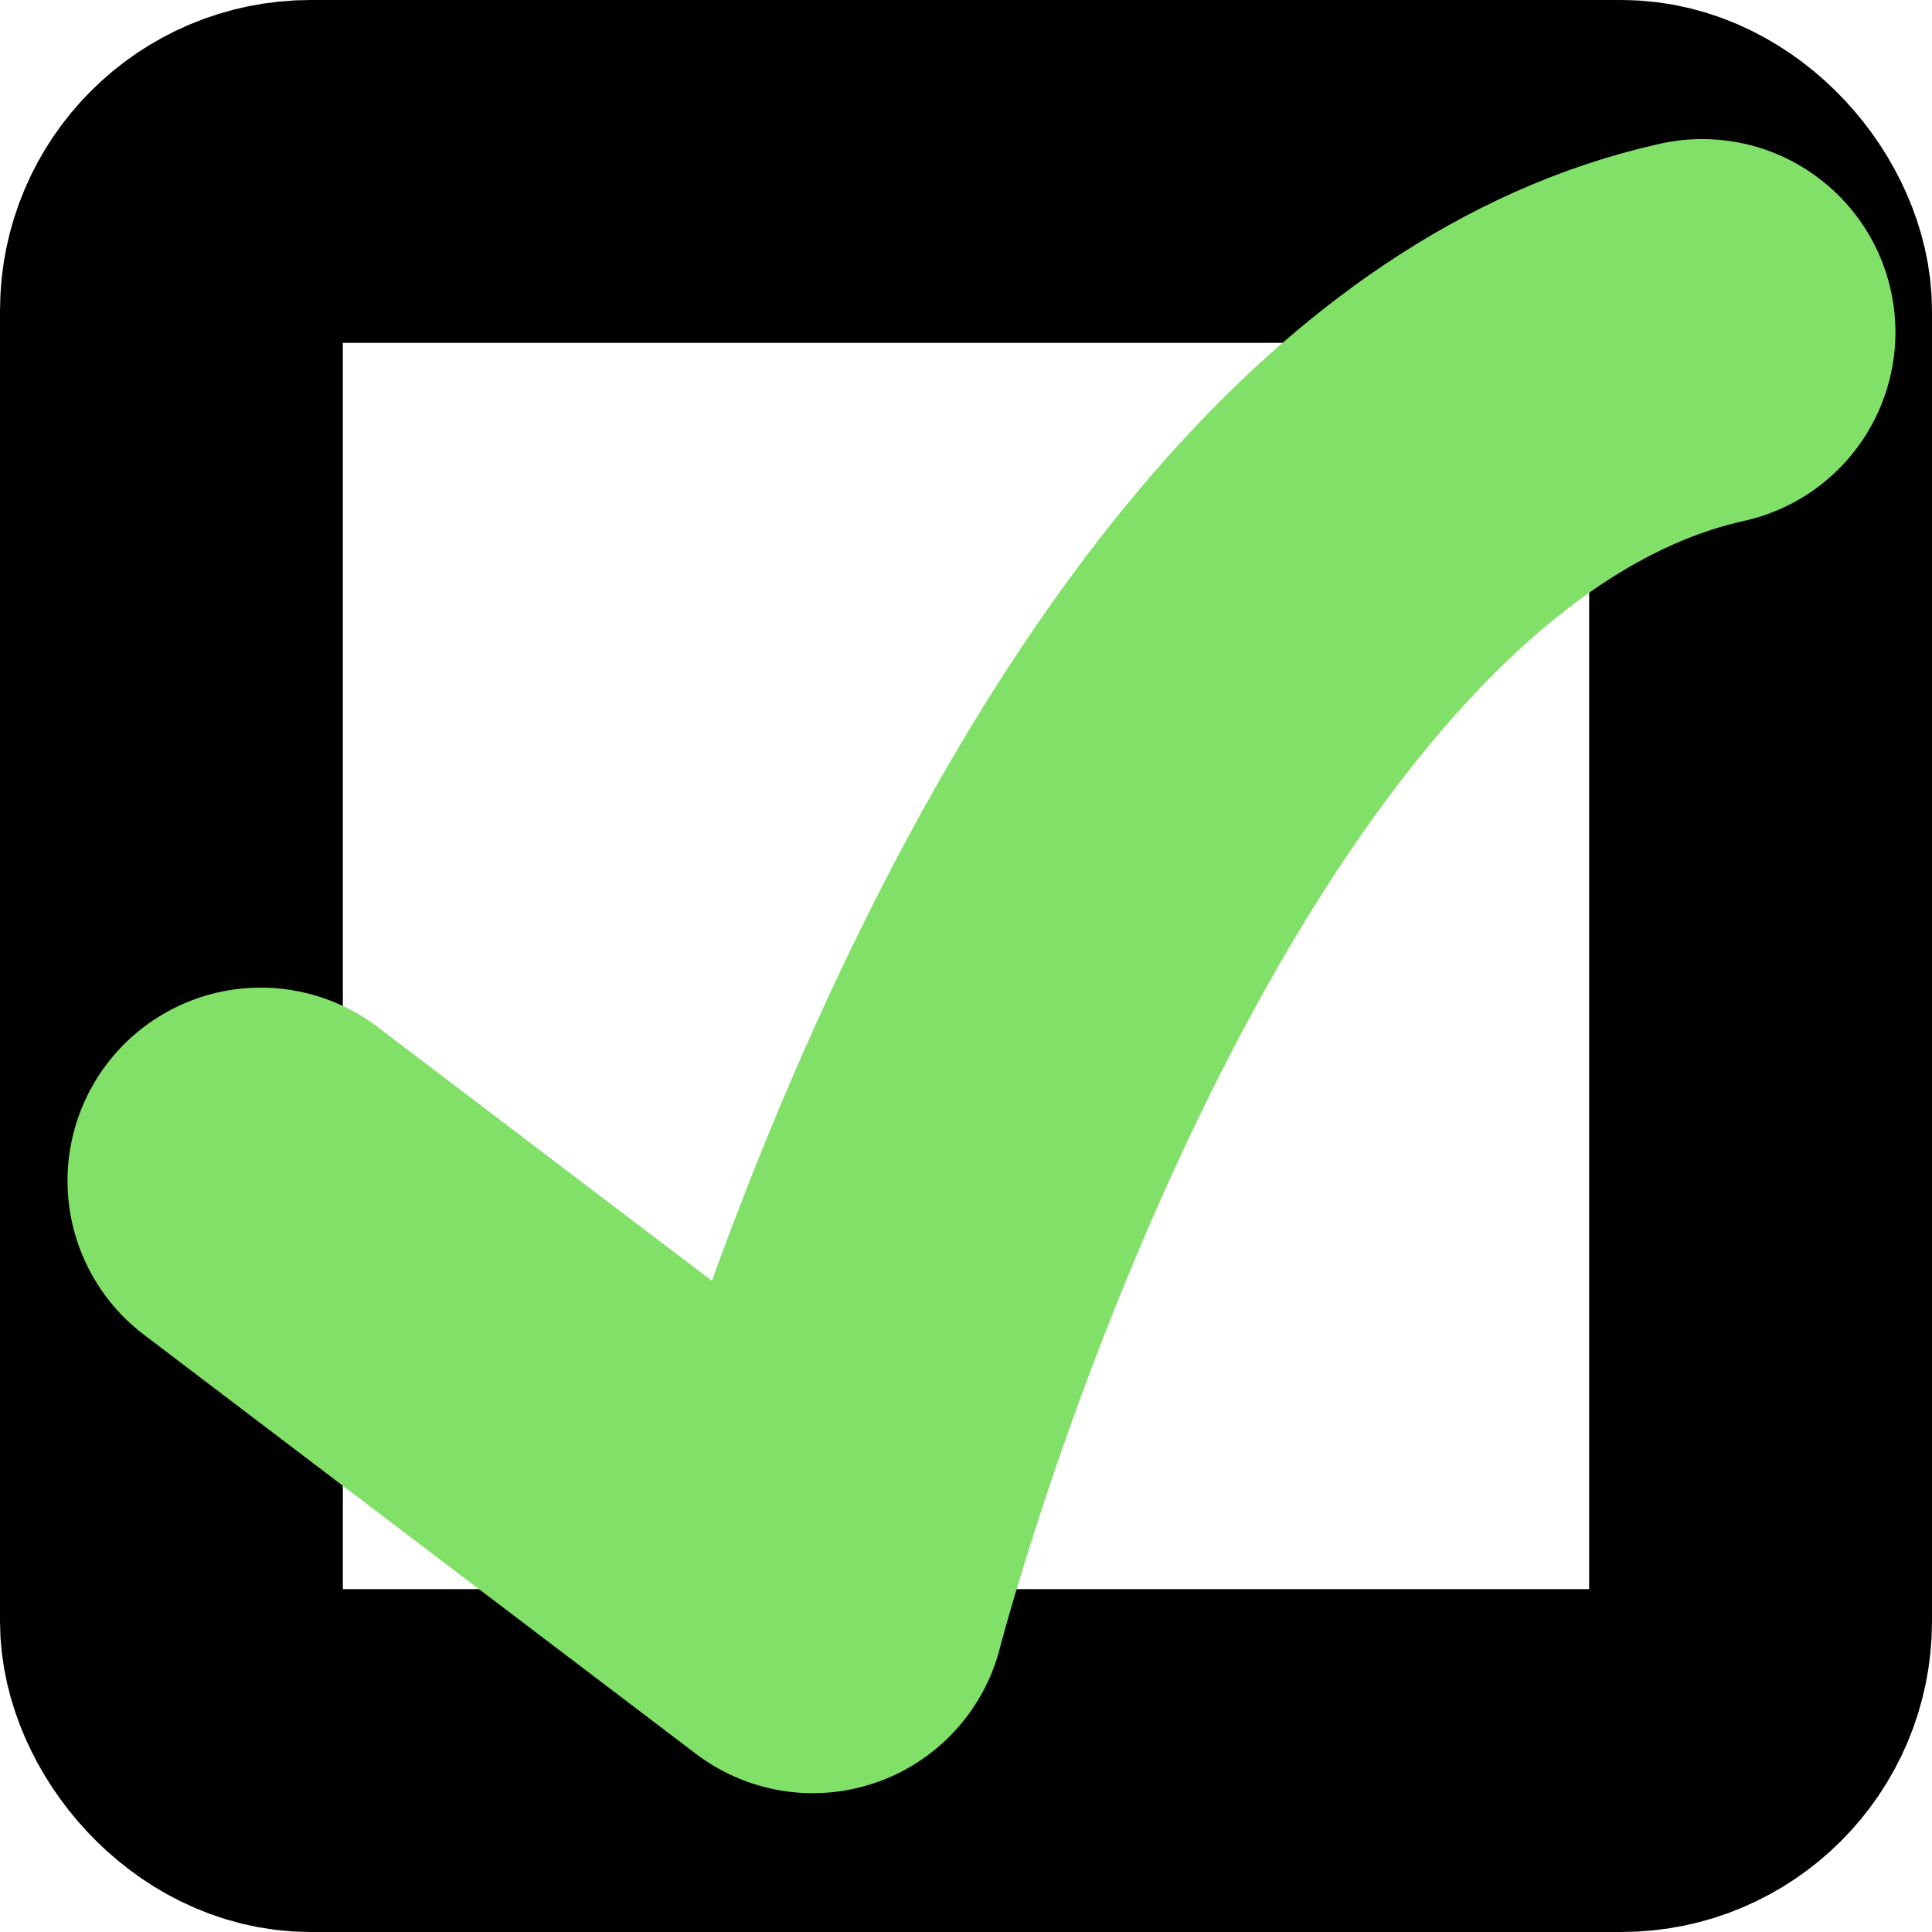 <?xml version="1.0" encoding="UTF-8" standalone="no"?>
<!-- Created with Inkscape (http://www.inkscape.org/) -->

<svg
   width="200mm"
   height="200mm"
   viewBox="0 0 200 200"
   version="1.1"
   id="svg7051"
   inkscape:version="1.2 (dc2aedaf03, 2022-05-15)"
   sodipodi:docname="empty_square.svg"
   inkscape:export-filename="empty_square.png"
   inkscape:export-xdpi="96"
   inkscape:export-ydpi="96"
   xml:space="preserve"
   xmlns:inkscape="http://www.inkscape.org/namespaces/inkscape"
   xmlns:sodipodi="http://sodipodi.sourceforge.net/DTD/sodipodi-0.dtd"
   xmlns="http://www.w3.org/2000/svg"
   xmlns:svg="http://www.w3.org/2000/svg"><sodipodi:namedview
     id="namedview7053"
     pagecolor="#ffffff"
     bordercolor="#000000"
     borderopacity="0.25"
     inkscape:showpageshadow="2"
     inkscape:pageopacity="0.0"
     inkscape:pagecheckerboard="0"
     inkscape:deskcolor="#d1d1d1"
     inkscape:document-units="mm"
     showgrid="false"
     inkscape:zoom="0.5"
     inkscape:cx="-87"
     inkscape:cy="300"
     inkscape:window-width="1920"
     inkscape:window-height="1009"
     inkscape:window-x="1912"
     inkscape:window-y="-8"
     inkscape:window-maximized="1"
     inkscape:current-layer="layer1" /><defs
     id="defs7048" /><g
     inkscape:label="Layer 1"
     inkscape:groupmode="layer"
     id="layer1"
     transform="translate(42.584,-49.451)"><rect
       style="fill:none;stroke:#000000;stroke-width:35.492;stroke-linecap:round;stroke-linejoin:round;stroke-dasharray:none;stroke-opacity:1"
       id="rect396"
       width="164.508"
       height="164.508"
       x="-24.838"
       y="67.197"
       ry="14.407" /><path
       style="fill:none;stroke:#81e068;stroke-width:40;stroke-linecap:round;stroke-linejoin:round;stroke-dasharray:none;stroke-opacity:1"
       d="m -15.596,171.688 57.15,43.392 c 0,0 30.163,-117.475 92.075,-131.233"
       id="path10361" /></g></svg>
